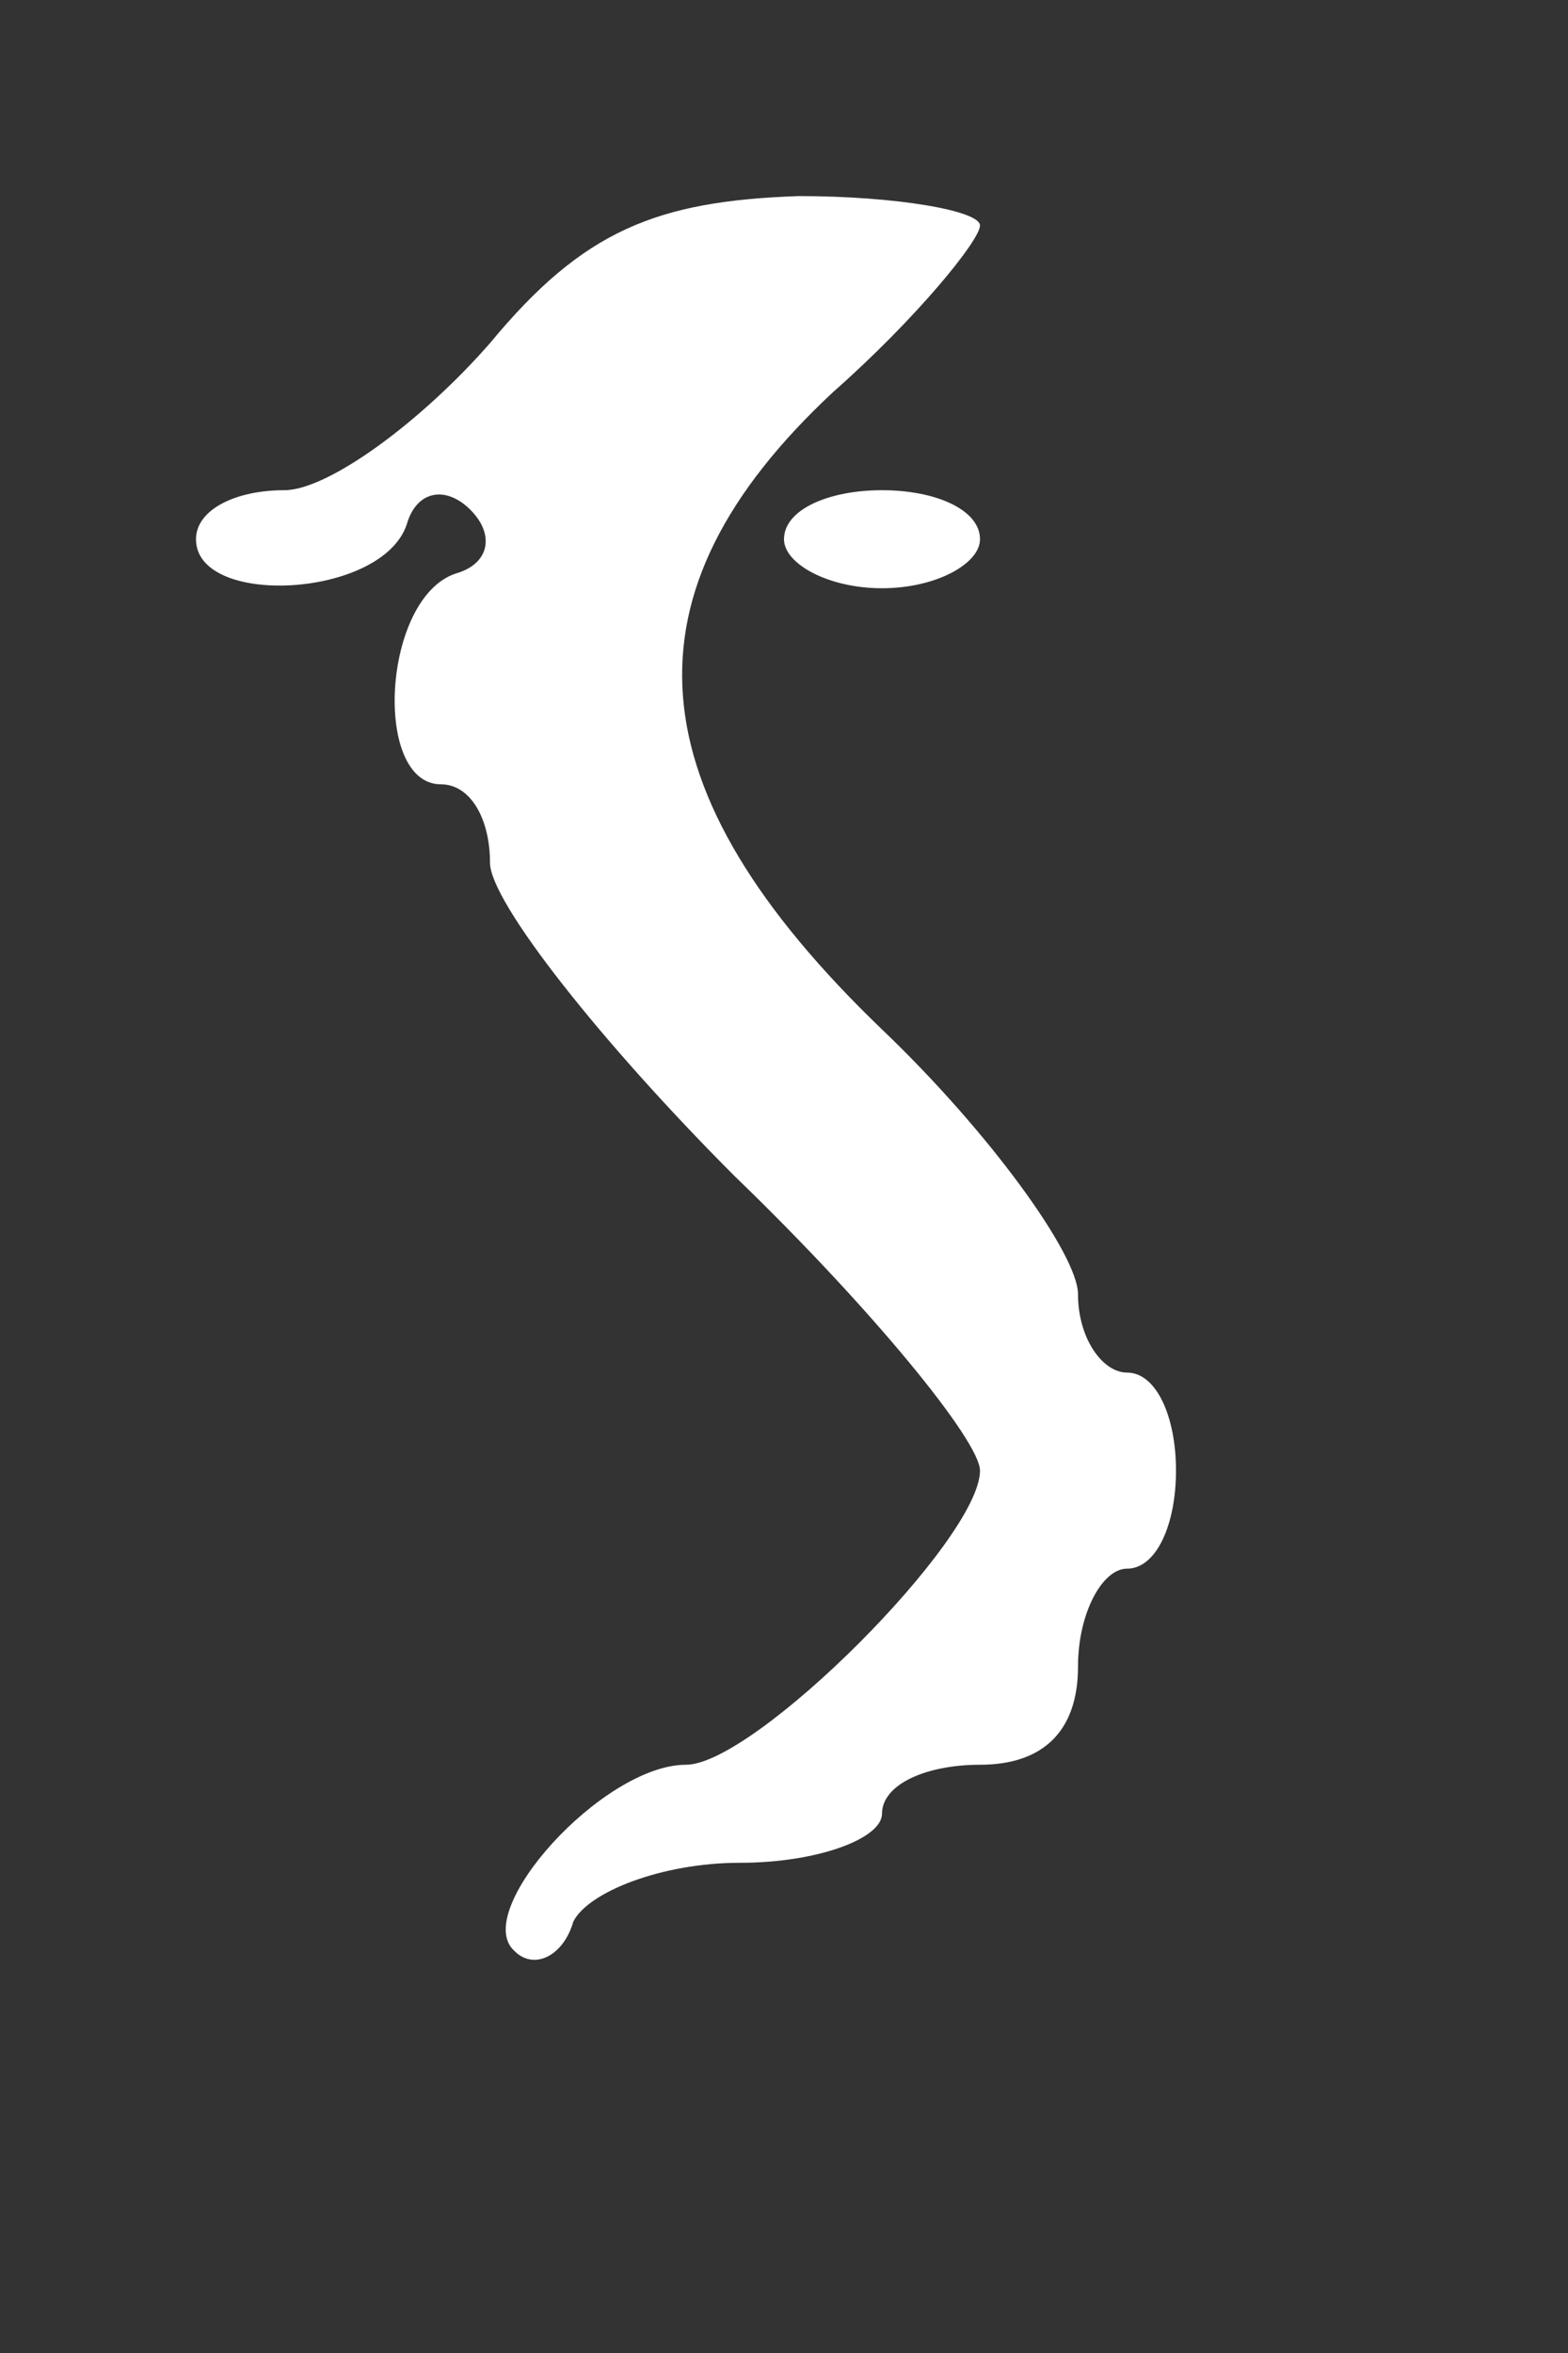 <?xml version="1.0" standalone="no"?>
<!DOCTYPE svg PUBLIC "-//W3C//DTD SVG 20010904//EN"
 "http://www.w3.org/TR/2001/REC-SVG-20010904/DTD/svg10.dtd">
<svg version="1.0" xmlns="http://www.w3.org/2000/svg"
 width="32pt" height="48pt" viewBox="0 0 32 48"
 preserveAspectRatio="xMidYMid meet">
<rect x="0" y="0" width="32" height="48" fill="#333333" stroke="none"/>
<g transform="translate(0,48) scale(0.1,-0.1)"
fill="#ffffff" stroke="none">
<path d="M100 410 c-14 -16 -33 -30 -42 -30 -10 0 -18 -4 -18 -10 0 -14 38
-12 43 3 2 7 8 8 13 3 5 -5 4 -11 -3 -13 -15 -5 -17 -43 -3 -43 6 0 10 -7 10
-16 0 -8 23 -37 50 -64 28 -27 50 -54 50 -60 0 -14 -46 -60 -60 -60 -17 0 -44
-30 -35 -38 4 -4 10 -1 12 6 3 6 18 12 34 12 16 0 29 5 29 10 0 6 9 10 20 10
13 0 20 7 20 20 0 11 5 20 10 20 6 0 10 9 10 20 0 11 -4 20 -10 20 -5 0 -10 7
-10 16 0 8 -18 33 -40 54 -51 49 -54 89 -10 130 17 15 30 31 30 34 0 3 -17 6
-37 6 -29 -1 -44 -7 -63 -30z"/>
<path d="M160 370 c0 -5 9 -10 20 -10 11 0 20 5 20 10 0 6 -9 10 -20 10 -11 0
-20 -4 -20 -10z"/>
</g>
</svg>
